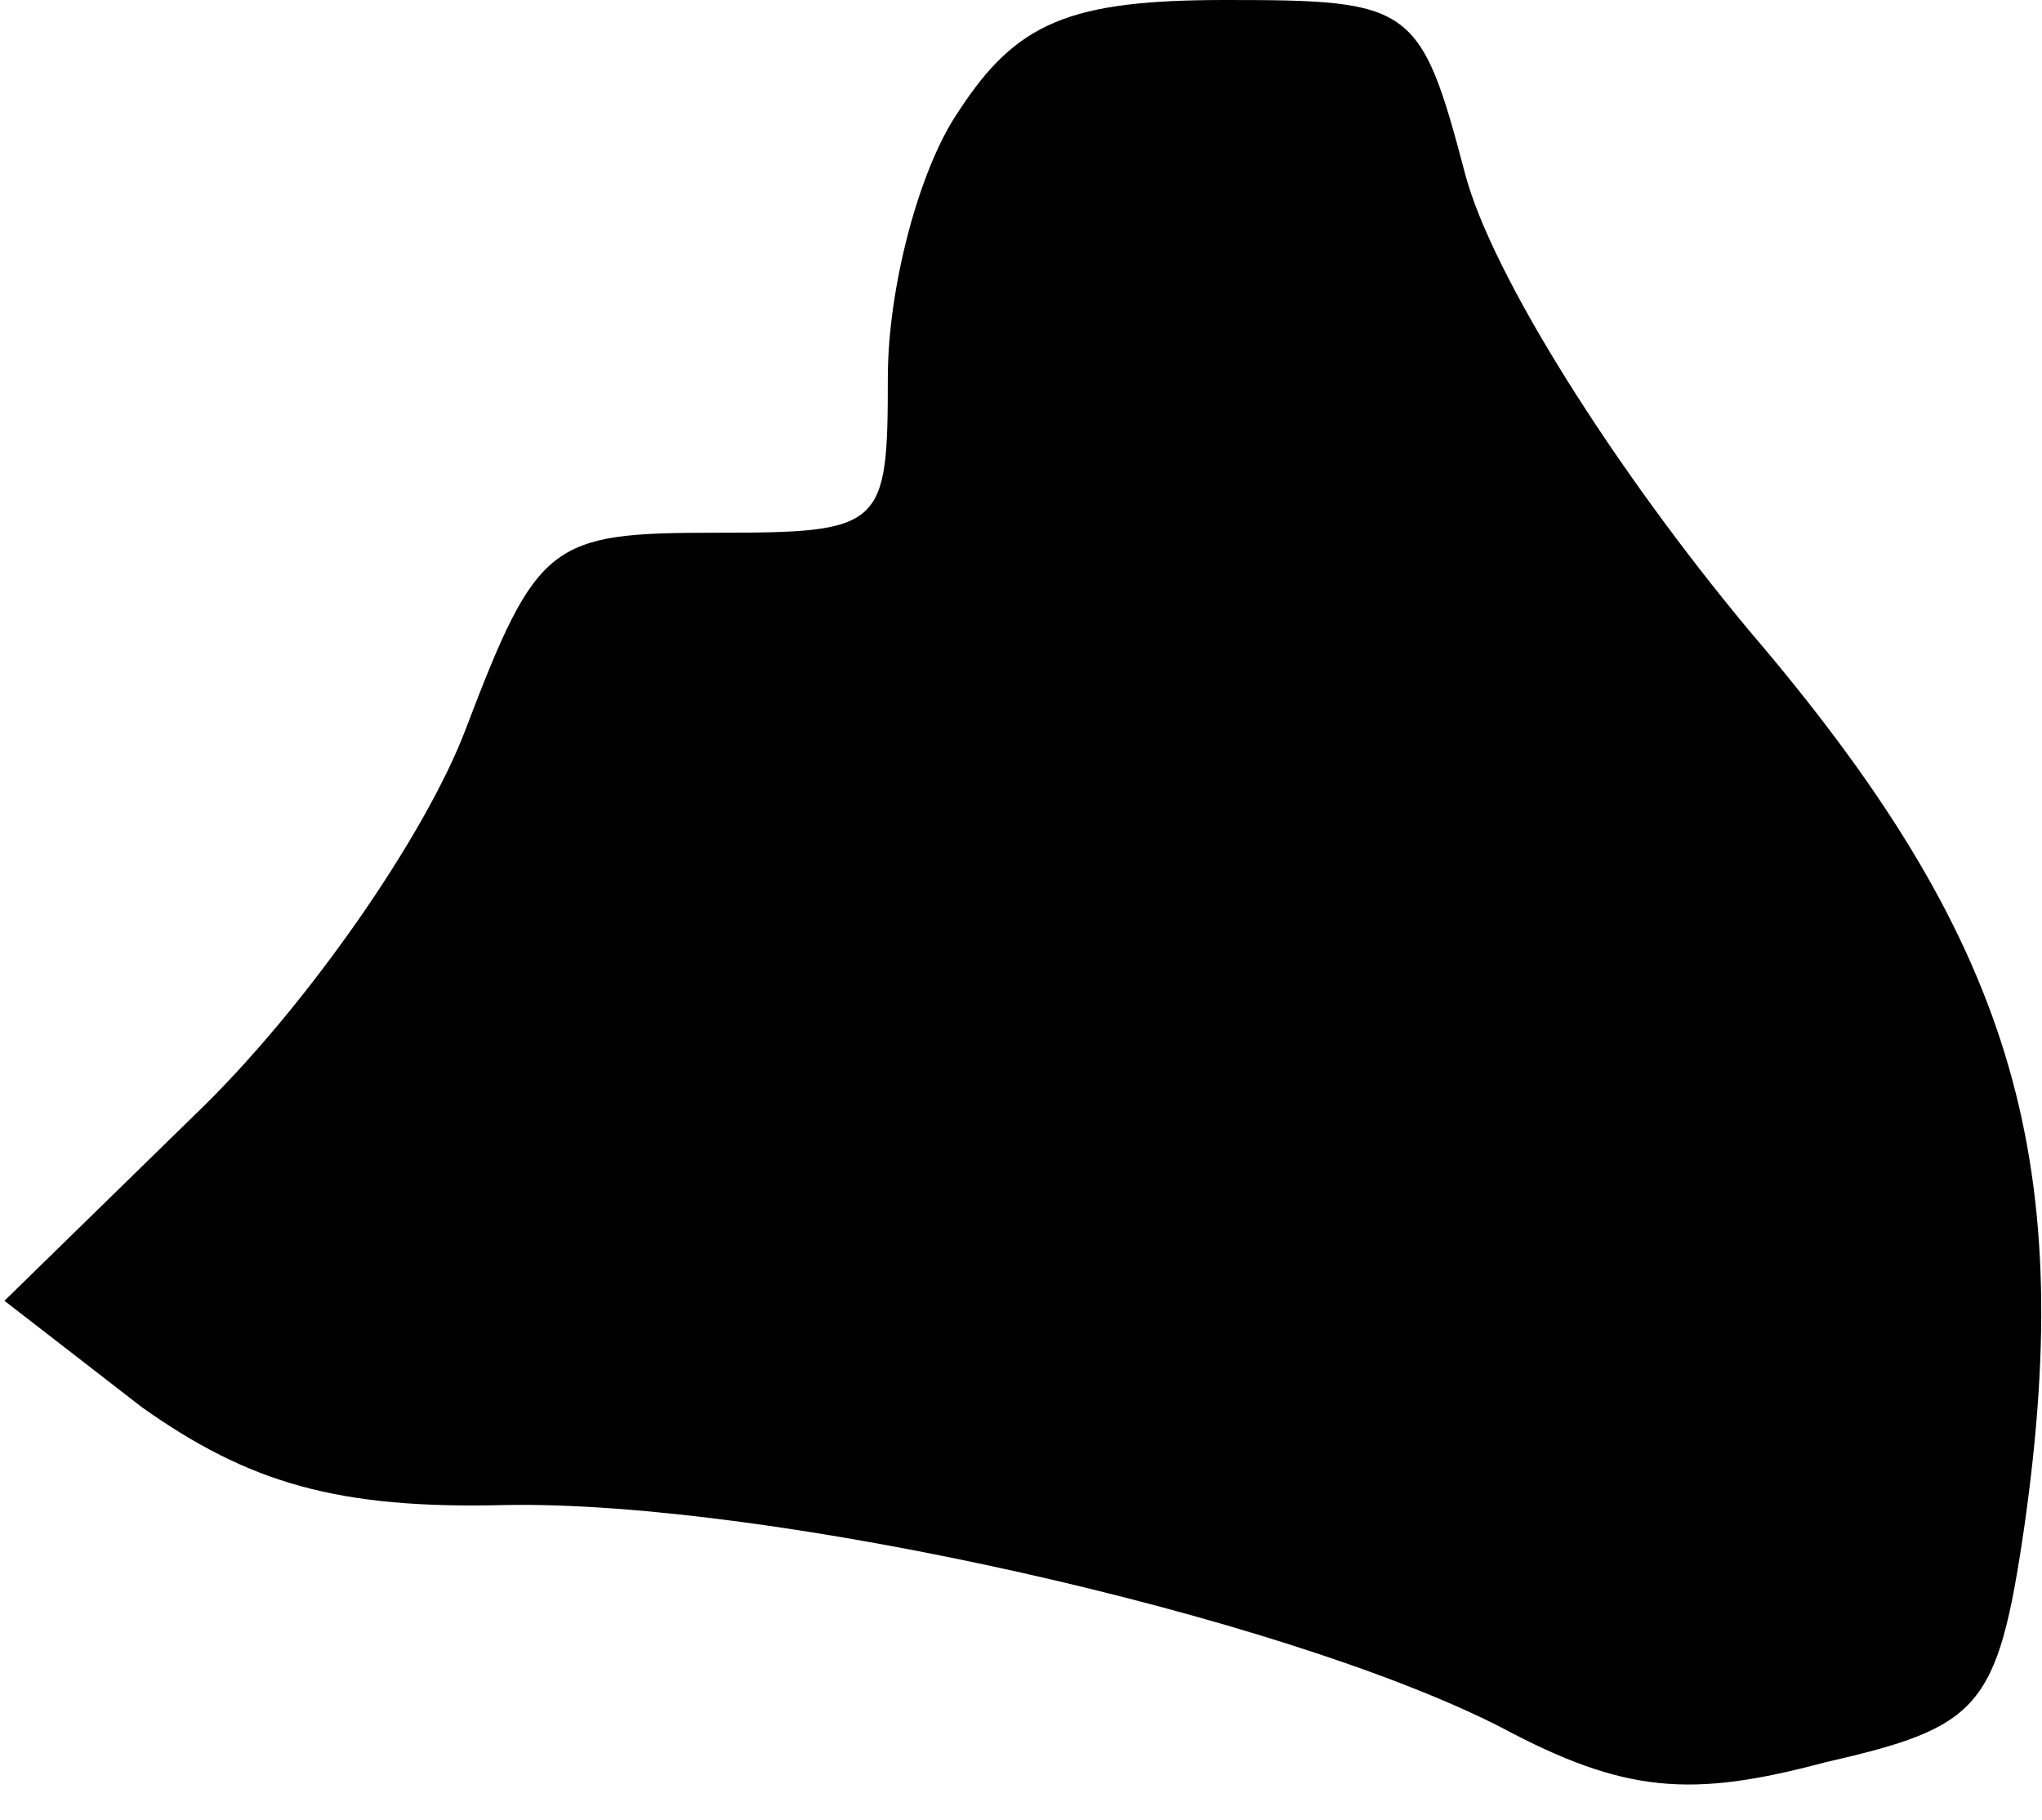 <?xml version="1.0" standalone="no"?>
<!DOCTYPE svg PUBLIC "-//W3C//DTD SVG 20010904//EN"
 "http://www.w3.org/TR/2001/REC-SVG-20010904/DTD/svg10.dtd">
<svg version="1.0" xmlns="http://www.w3.org/2000/svg"
 width="46pt" height="41pt" viewBox="0 0 46 41"
 preserveAspectRatio="xMidYMid meet">
<g transform="translate(0,41) scale(0.1,-0.1)"
fill="#000000" stroke="none">
<path fill="#000000" stroke="none" d="M216 385 c-9 -13 -16 -40 -16 -60 0
-34 -1 -35 -39 -35 -37 0 -40 -2 -56 -44 -9 -24 -36 -63 -61 -87 l-43 -42 31
-24 c24 -17 44 -23 82 -22 60 1 175 -25 224 -50 28 -15 43 -16 73 -8 35 8 39
12 45 53 12 84 -3 133 -62 202 -30 36 -58 80 -64 103 -10 38 -12 39 -54 39
-35 0 -47 -5 -60 -25z"/>
</g>
</svg>
